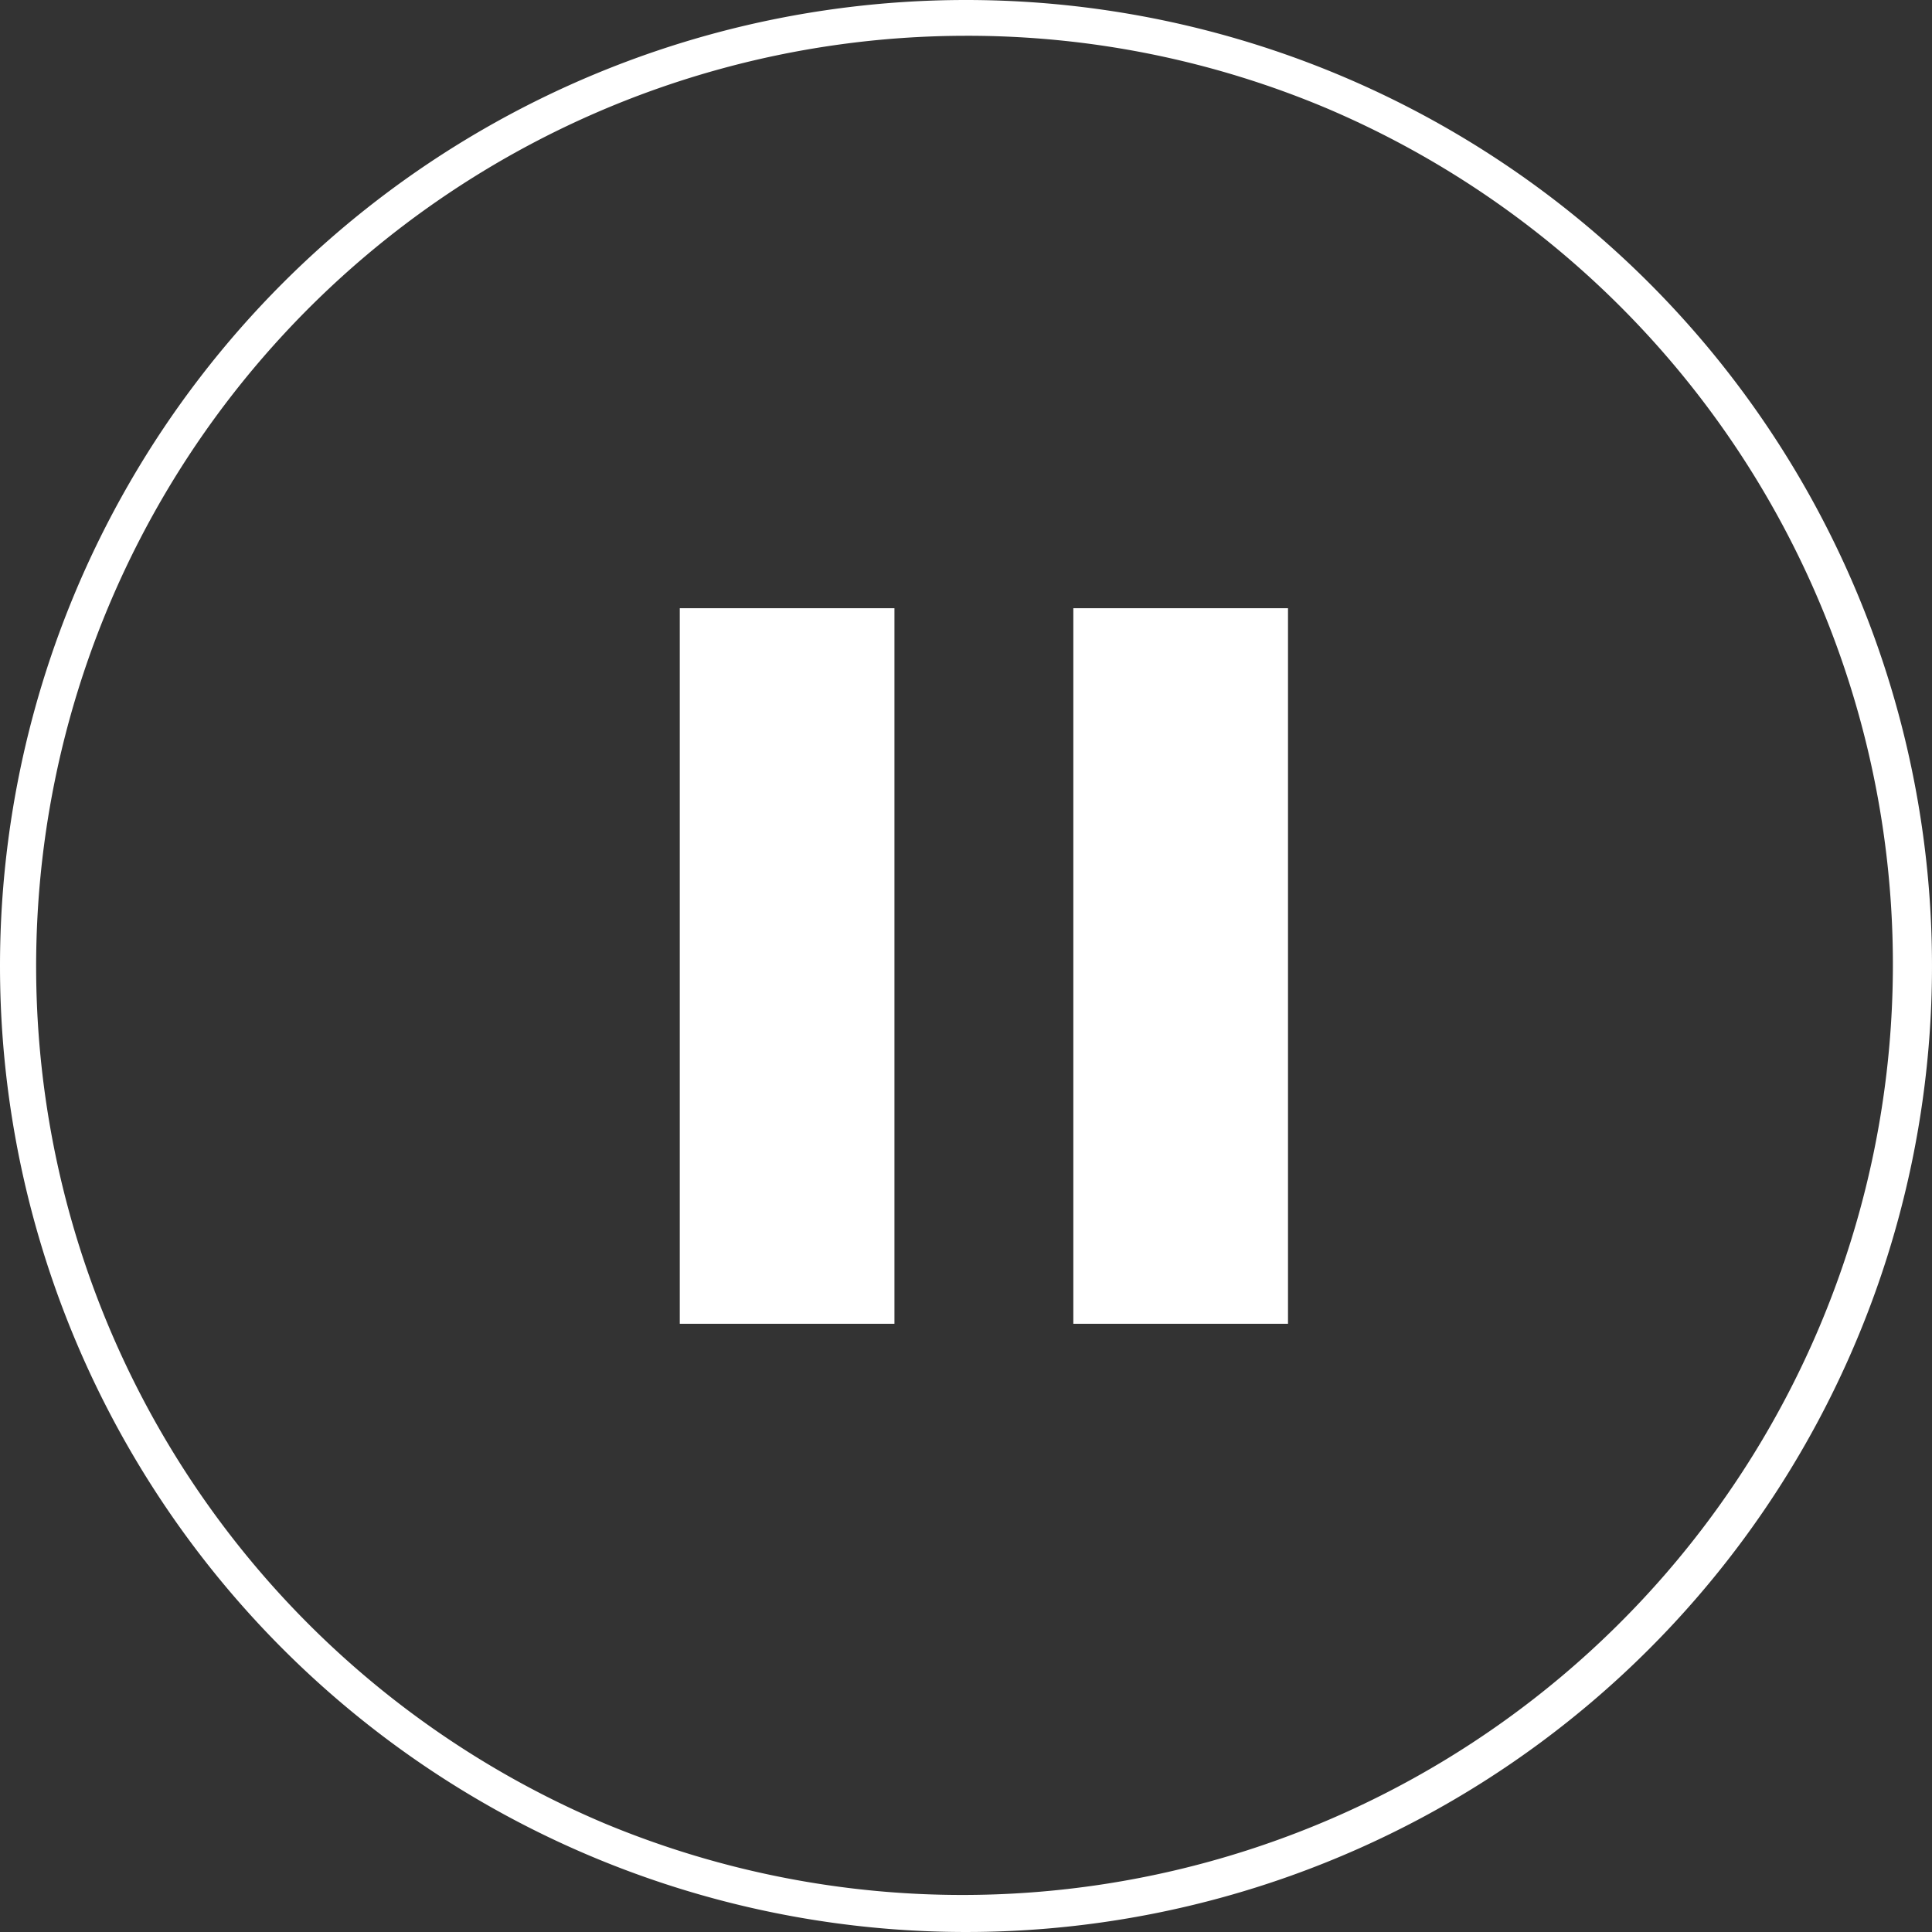 <svg xmlns="http://www.w3.org/2000/svg" width="54" height="54" viewBox="0 0 54 54">
  <rect x="0" y="0" width="54" height="54" fill="#333333" stroke="none"/>
  <g id="Group_1727" data-name="Group 1727" transform="translate(-82 -1341)">
    <path id="Ellipse_1" data-name="Ellipse 1" d="M27,1A26.007,26.007,0,0,0,16.88,50.957,26.007,26.007,0,0,0,37.12,3.043,25.836,25.836,0,0,0,27,1m0-1A27,27,0,1,1,0,27,27,27,0,0,1,27,0Z" transform="translate(82 1341)" fill="#fff"/>
    <g id="Group_1726" data-name="Group 1726">
      <rect id="Rectangle_1145" data-name="Rectangle 1145" width="6" height="20" transform="translate(101 1358)" fill="#fff"/>
      <rect id="Rectangle_1146" data-name="Rectangle 1146" width="6" height="20" transform="translate(112 1358)" fill="#fff"/>
    </g>
  </g>
</svg>
